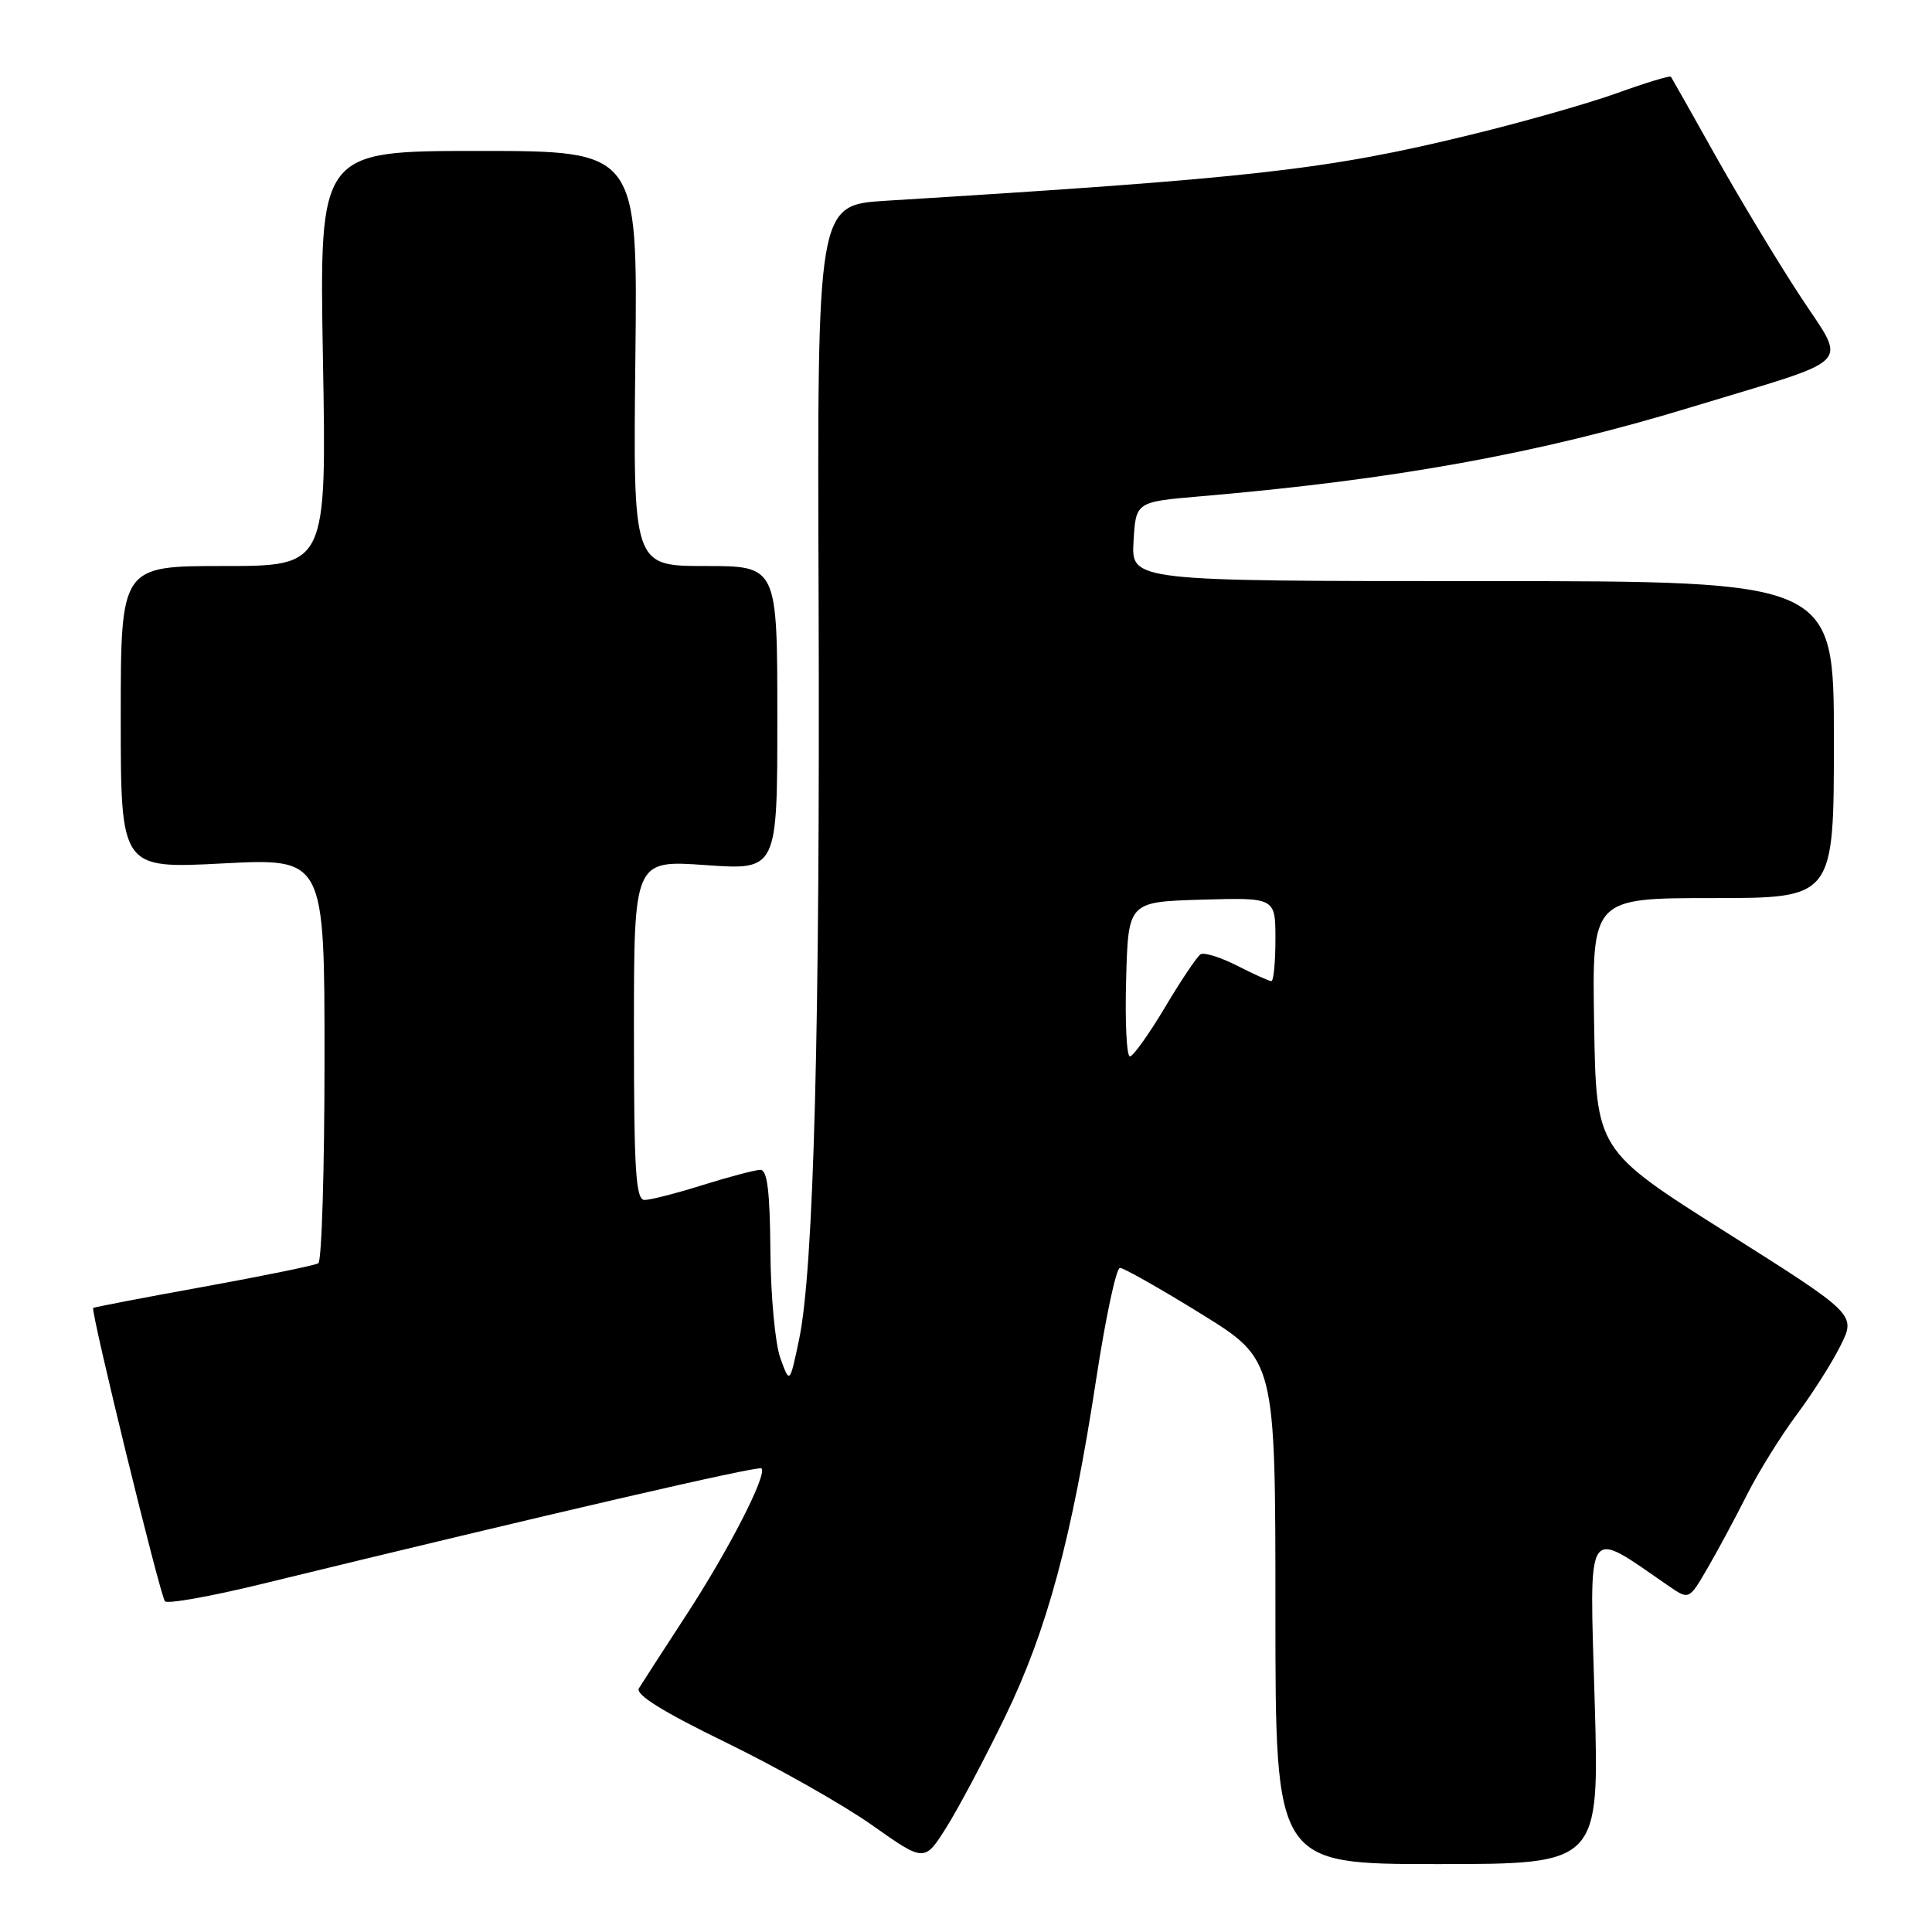 <?xml version="1.0" encoding="UTF-8" standalone="no"?>
<!DOCTYPE svg PUBLIC "-//W3C//DTD SVG 1.1//EN" "http://www.w3.org/Graphics/SVG/1.1/DTD/svg11.dtd" >
<svg xmlns="http://www.w3.org/2000/svg" xmlns:xlink="http://www.w3.org/1999/xlink" version="1.1" viewBox="0 0 256 256">
 <g >
 <path fill="currentColor"
d=" M 133.17 227.50 C 138.74 216.02 142.02 203.87 145.25 182.75 C 146.49 174.64 147.90 168.00 148.40 168.00 C 148.89 168.00 153.73 170.74 159.15 174.09 C 169.00 180.18 169.00 180.18 169.00 213.59 C 169.00 247.00 169.00 247.00 190.46 247.00 C 211.93 247.00 211.93 247.00 211.30 225.32 C 210.61 201.43 209.94 202.47 221.15 210.18 C 223.81 212.00 223.81 212.00 226.28 207.75 C 227.64 205.41 229.98 201.05 231.49 198.05 C 233.00 195.06 235.93 190.33 238.00 187.55 C 240.08 184.77 242.72 180.63 243.86 178.34 C 245.95 174.17 245.95 174.17 228.73 163.29 C 211.50 152.40 211.50 152.40 211.23 135.70 C 210.95 119.00 210.95 119.00 226.98 119.00 C 243.00 119.00 243.00 119.00 243.00 98.00 C 243.00 77.00 243.00 77.00 196.45 77.00 C 149.90 77.00 149.90 77.00 150.20 71.75 C 150.50 66.50 150.50 66.50 159.00 65.77 C 184.76 63.57 203.93 60.10 224.00 53.98 C 246.33 47.18 244.76 48.81 238.38 39.00 C 235.33 34.33 230.32 26.00 227.24 20.50 C 224.16 15.00 221.53 10.35 221.41 10.17 C 221.28 9.99 218.09 10.96 214.32 12.32 C 210.55 13.68 201.84 16.16 194.98 17.83 C 175.83 22.51 166.18 23.60 117.39 26.60 C 108.28 27.17 108.28 27.17 108.47 79.33 C 108.67 136.20 107.83 168.19 105.89 177.45 C 104.64 183.40 104.64 183.40 103.40 179.95 C 102.71 178.05 102.12 171.66 102.08 165.75 C 102.02 157.85 101.67 155.00 100.75 155.01 C 100.06 155.02 96.65 155.92 93.16 157.01 C 89.67 158.11 86.19 159.00 85.41 159.00 C 84.24 159.00 84.00 155.20 84.00 136.48 C 84.00 113.96 84.00 113.96 93.50 114.63 C 103.00 115.30 103.00 115.30 103.00 95.15 C 103.00 75.00 103.00 75.00 93.44 75.00 C 83.88 75.00 83.88 75.00 84.19 47.50 C 84.50 20.00 84.50 20.00 63.41 20.00 C 42.31 20.00 42.31 20.00 42.79 47.50 C 43.28 75.00 43.28 75.00 29.64 75.00 C 16.00 75.00 16.00 75.00 16.00 95.05 C 16.00 115.11 16.00 115.11 29.50 114.41 C 43.00 113.71 43.00 113.71 43.00 140.30 C 43.00 154.92 42.63 167.11 42.18 167.39 C 41.72 167.67 34.87 169.07 26.95 170.51 C 19.03 171.94 12.46 173.21 12.35 173.31 C 11.98 173.69 21.23 211.51 21.86 212.18 C 22.21 212.55 27.90 211.54 34.50 209.93 C 72.90 200.57 100.52 194.18 100.90 194.57 C 101.70 195.36 96.59 205.33 90.95 213.98 C 87.89 218.67 85.07 223.04 84.66 223.71 C 84.16 224.54 87.83 226.82 96.26 230.92 C 103.03 234.22 111.71 239.13 115.54 241.83 C 122.50 246.75 122.50 246.75 125.41 242.12 C 127.01 239.58 130.50 233.00 133.17 227.50 Z  M 149.22 129.75 C 149.50 119.50 149.50 119.50 159.25 119.21 C 169.00 118.93 169.00 118.93 169.00 124.46 C 169.00 127.51 168.76 130.00 168.46 130.00 C 168.16 130.00 166.12 129.08 163.93 127.96 C 161.73 126.84 159.55 126.16 159.08 126.45 C 158.62 126.74 156.49 129.90 154.37 133.47 C 152.24 137.04 150.15 139.97 149.72 139.98 C 149.28 139.99 149.06 135.39 149.22 129.75 Z "/>
</g>
</svg>
